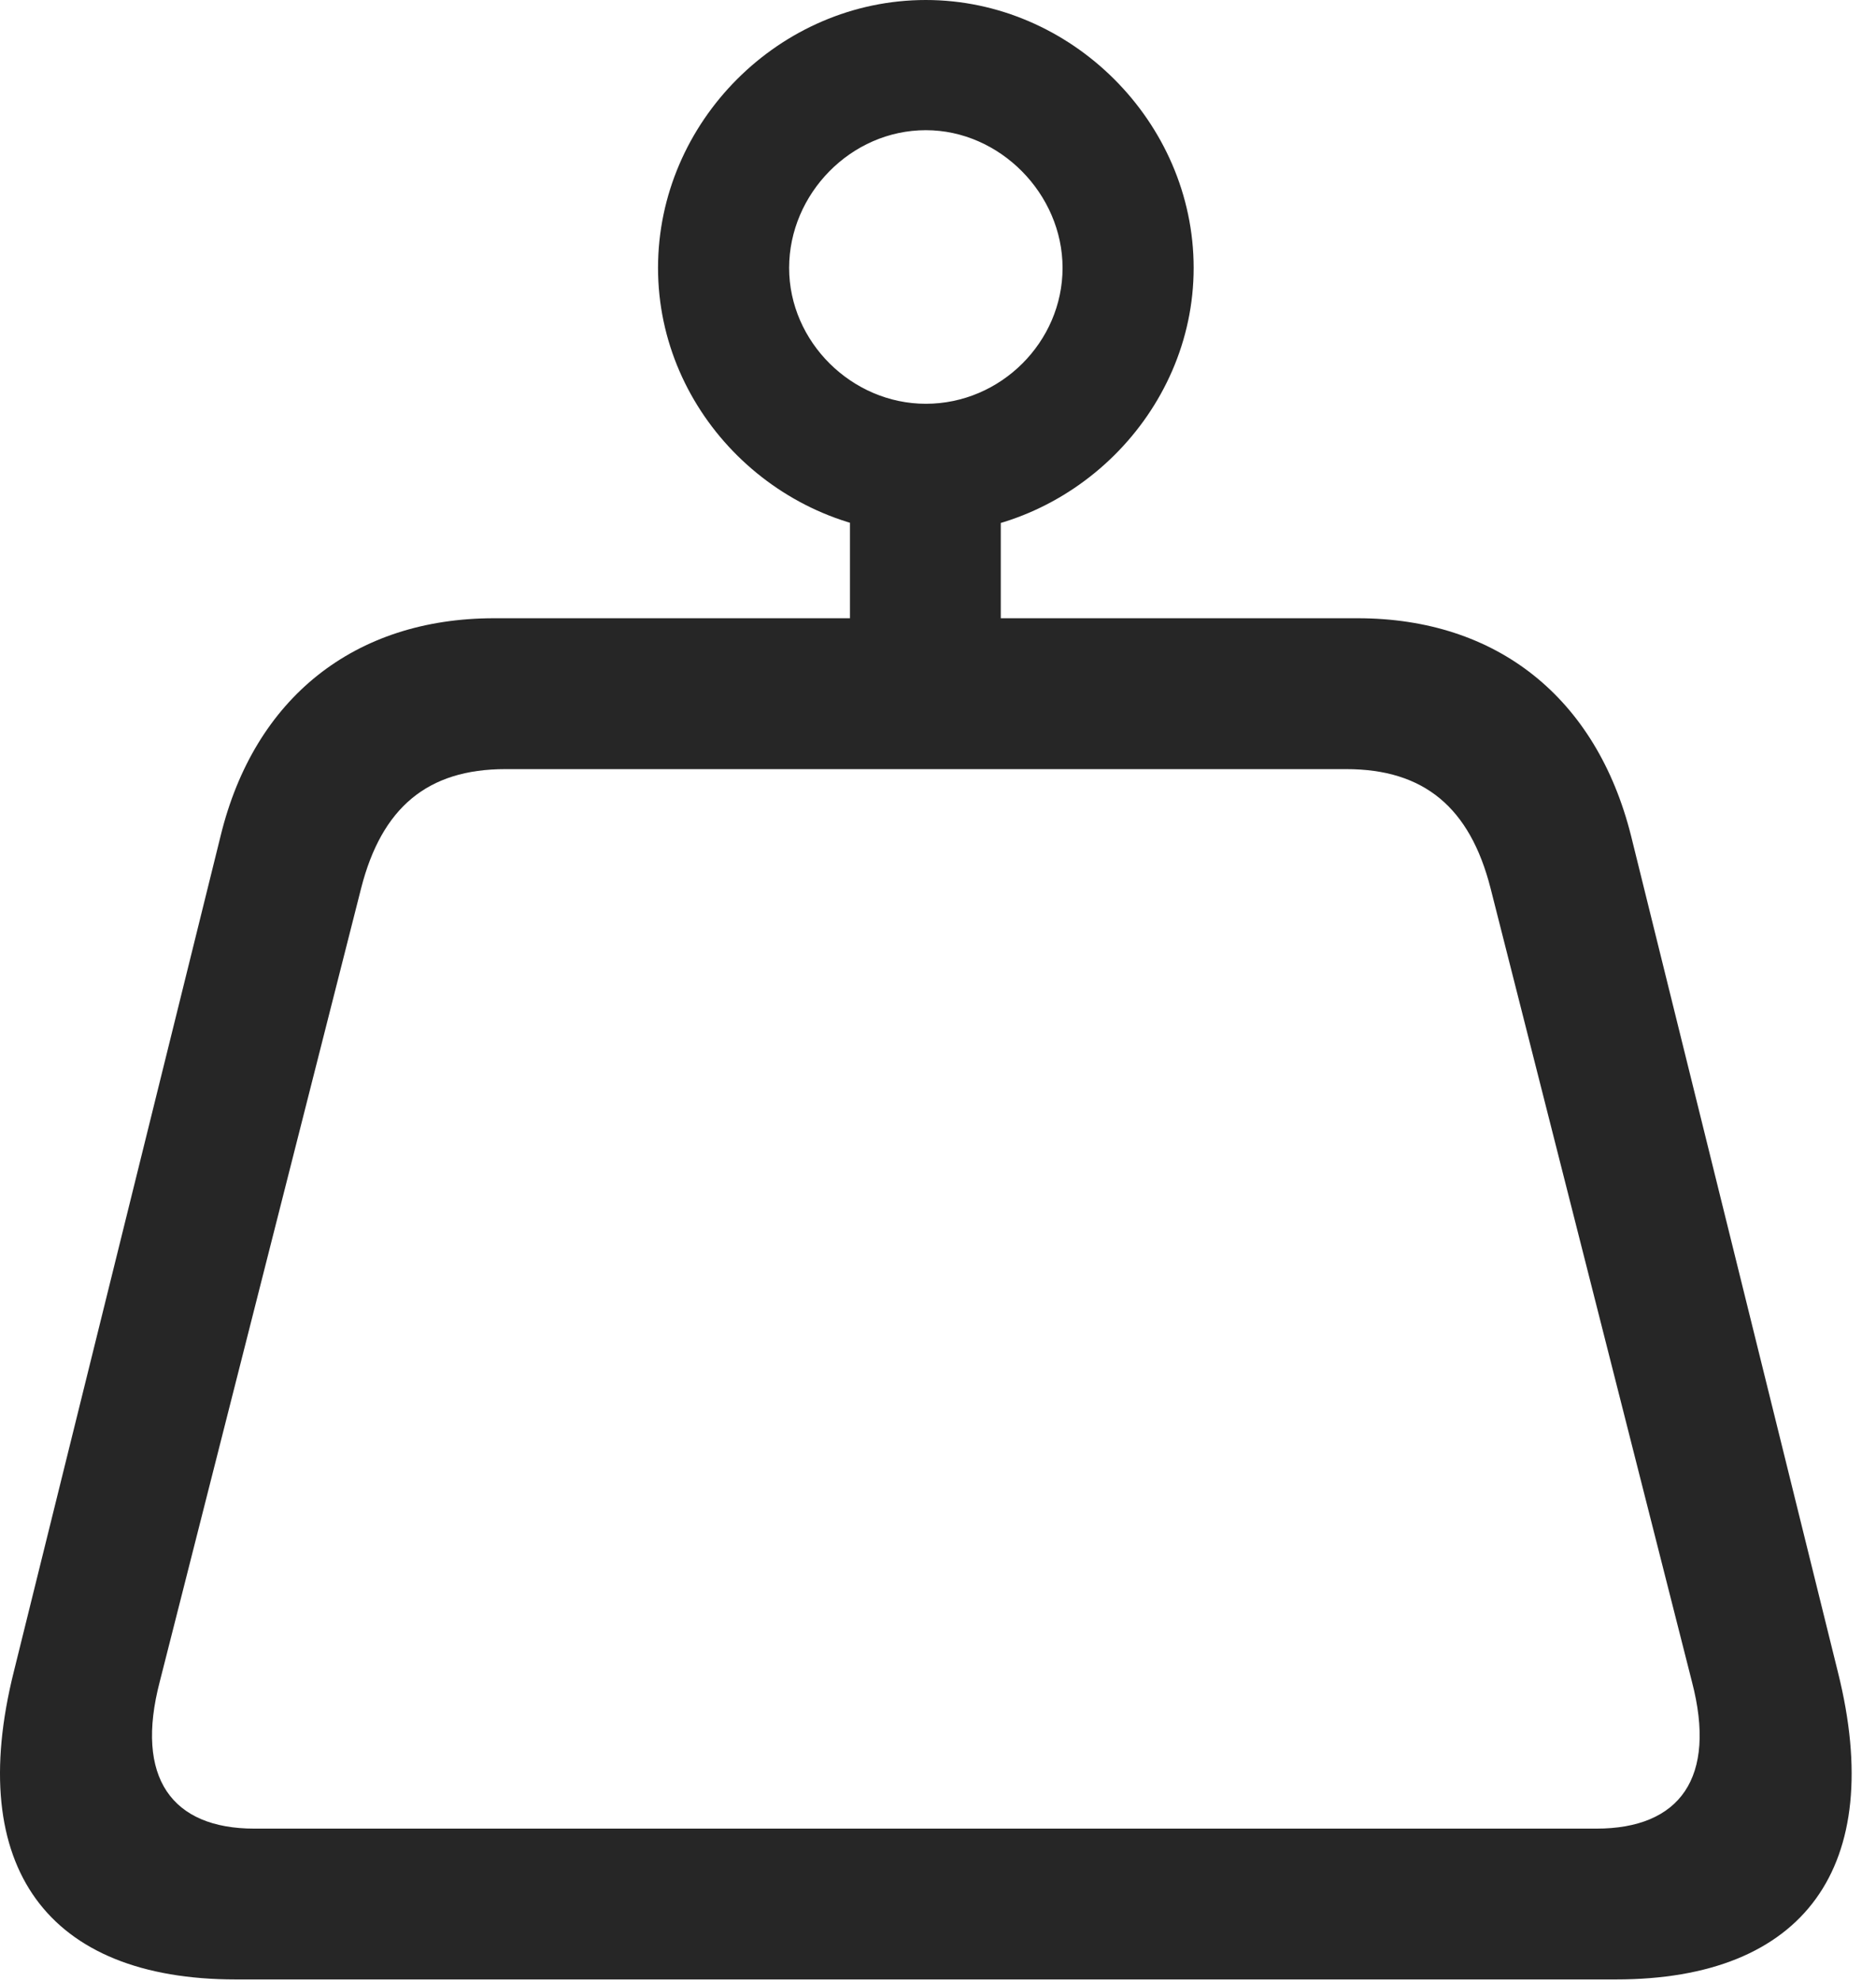 <?xml version="1.0" encoding="UTF-8"?>
<!--Generator: Apple Native CoreSVG 326-->
<!DOCTYPE svg
PUBLIC "-//W3C//DTD SVG 1.1//EN"
       "http://www.w3.org/Graphics/SVG/1.1/DTD/svg11.dtd">
<svg version="1.1" xmlns="http://www.w3.org/2000/svg" xmlns:xlink="http://www.w3.org/1999/xlink" viewBox="0 0 27.389 28.916">
 <g>
  <rect height="28.916" opacity="0" width="27.389" x="0" y="0"/>
  <path d="M0.2 24.404C-0.51 27.248 0.693 28.889 3.441 28.889L23.593 28.889C26.341 28.889 27.544 27.248 26.833 24.404L23.812 12.195C23.306 10.185 21.857 9.023 19.82 9.023L7.214 9.023C5.177 9.023 3.714 10.185 3.222 12.195ZM2.333 24.541L5.273 12.961C5.574 11.785 6.243 11.225 7.378 11.225L19.656 11.225C20.79 11.225 21.46 11.785 21.761 12.961L24.701 24.541C25.07 25.949 24.523 26.688 23.306 26.688L3.714 26.688C2.511 26.688 1.964 25.949 2.333 24.541ZM12.409 10.623L14.611 10.623L14.611 6.727L12.409 6.727ZM13.517 7.793C15.636 7.793 17.427 6.029 17.427 3.91C17.427 1.777 15.636 0 13.517 0C11.384 0 9.607 1.777 9.607 3.91C9.607 6.043 11.398 7.793 13.517 7.793ZM13.517 5.893C12.437 5.893 11.521 4.99 11.521 3.91C11.521 2.83 12.423 1.9 13.517 1.9C14.597 1.9 15.513 2.83 15.513 3.91C15.513 4.99 14.611 5.893 13.517 5.893Z" fill="black" fill-opacity="0.85"/>
 </g>
</svg>
